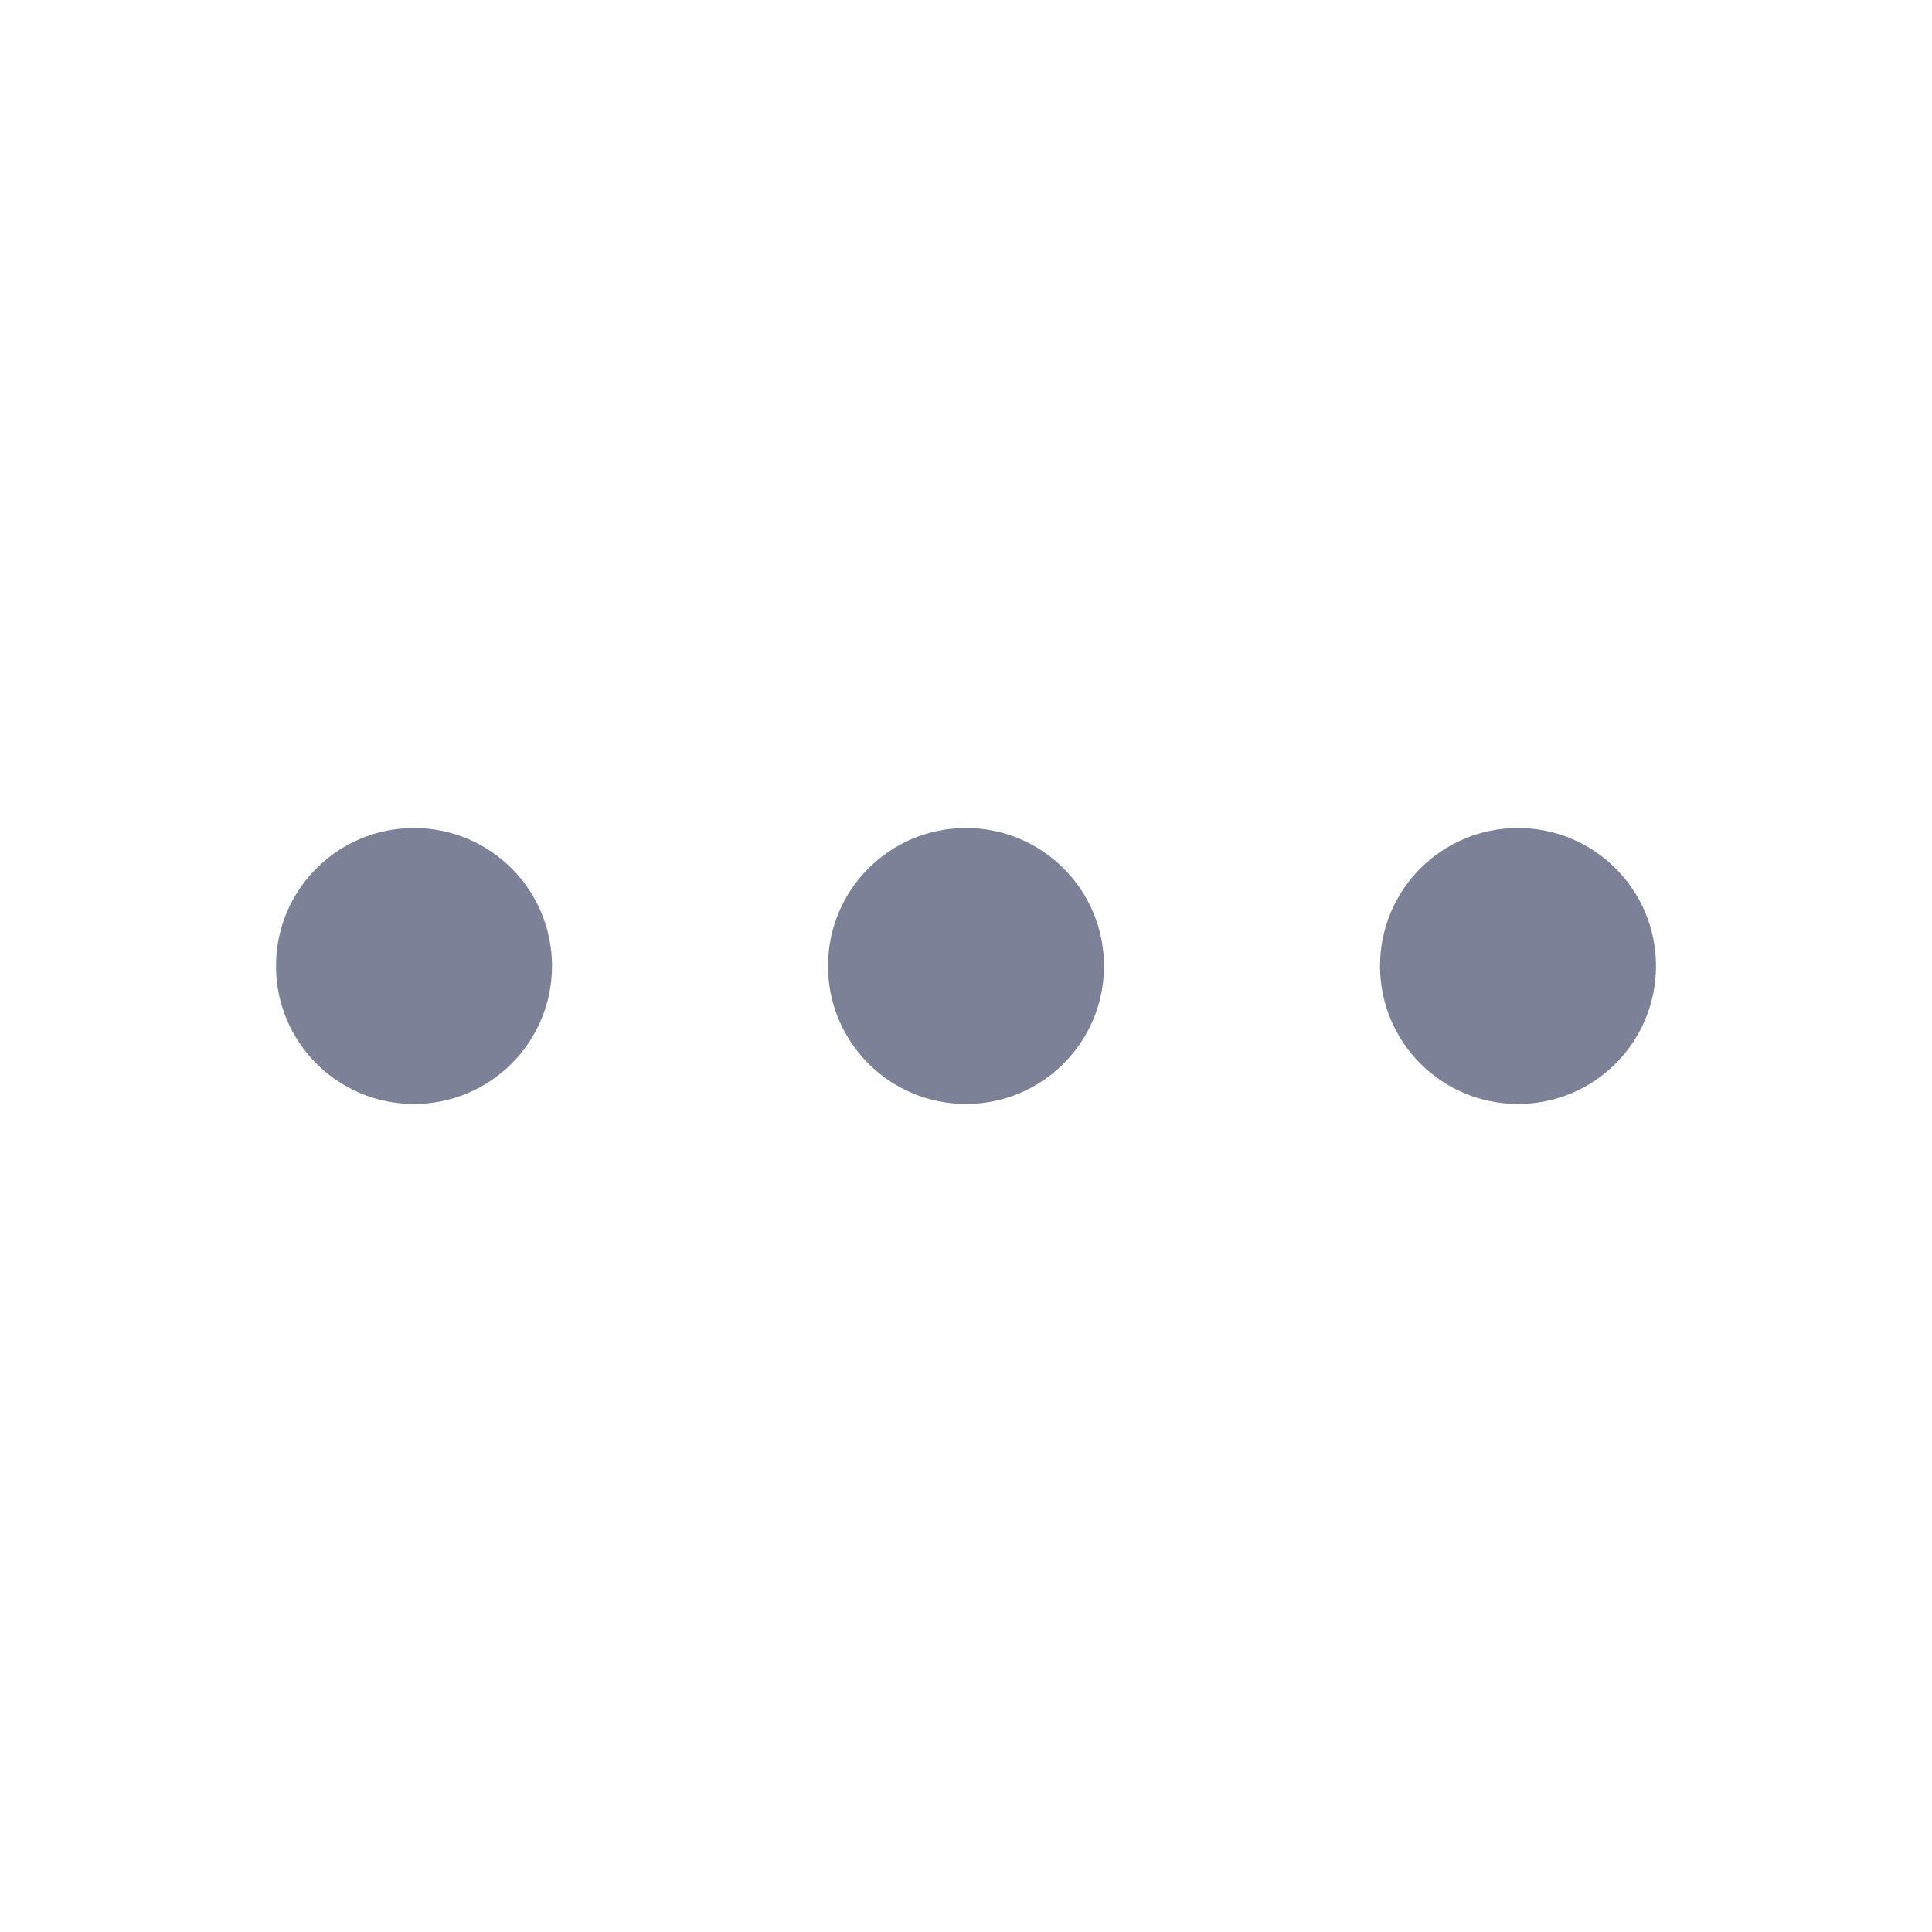 <svg width="28" height="28" viewBox="0 0 28 28" fill="none" xmlns="http://www.w3.org/2000/svg">
<path d="M8 14C8 15.105 7.105 16 6 16C4.895 16 4 15.105 4 14C4 12.895 4.895 12 6 12C7.105 12 8 12.895 8 14Z" fill="#7D8198"/>
<path d="M16 14C16 15.105 15.105 16 14 16C12.895 16 12 15.105 12 14C12 12.895 12.895 12 14 12C15.105 12 16 12.895 16 14Z" fill="#7D8198"/>
<path d="M22 16C23.105 16 24 15.105 24 14C24 12.895 23.105 12 22 12C20.895 12 20 12.895 20 14C20 15.105 20.895 16 22 16Z" fill="#7D8198"/>
</svg>
